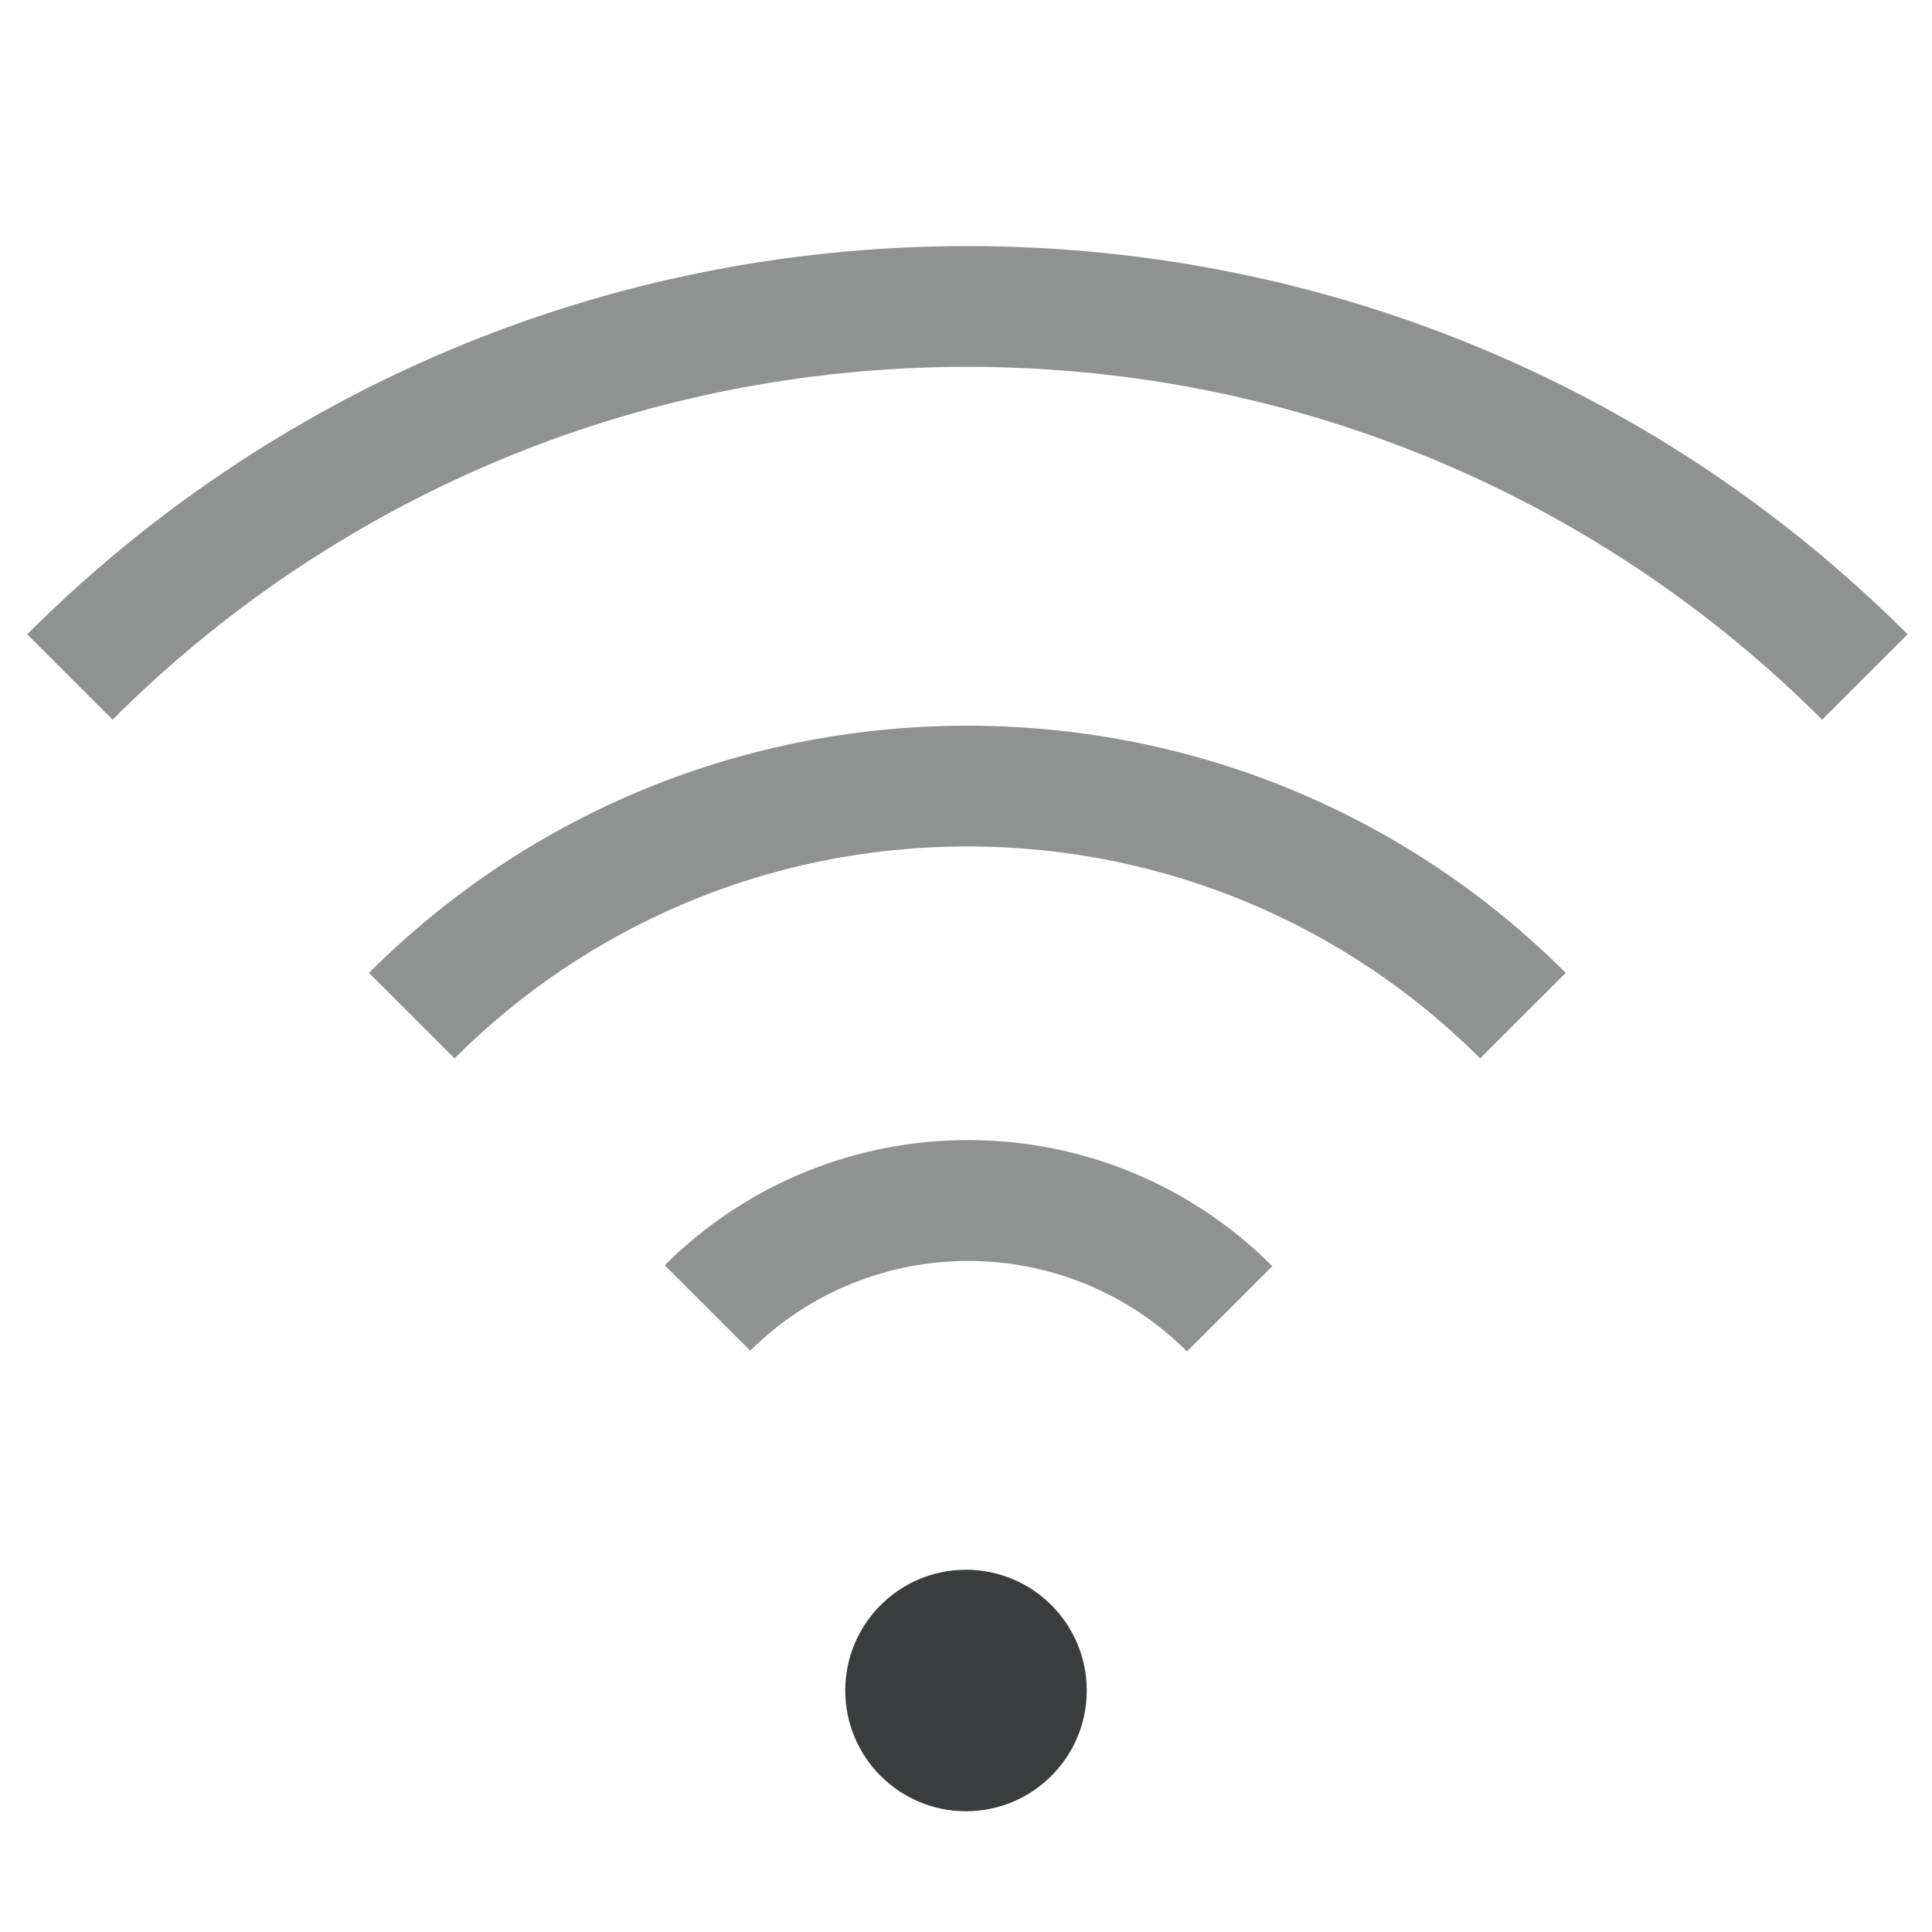 <?xml version="1.0" encoding="UTF-8" standalone="no"?>
<!-- Created with Inkscape (http://www.inkscape.org/) -->

<svg
   id="svg7384"
   height="16"
   width="16"
   version="1.1"
   sodipodi:docname="network-wireless-connected-symbolic.svg"
   inkscape:version="1.1.1 (3bf5ae0d25, 2021-09-20, custom)"
   xmlns:inkscape="http://www.inkscape.org/namespaces/inkscape"
   xmlns:sodipodi="http://sodipodi.sourceforge.net/DTD/sodipodi-0.dtd"
   xmlns="http://www.w3.org/2000/svg"
   xmlns:svg="http://www.w3.org/2000/svg"
   xmlns:rdf="http://www.w3.org/1999/02/22-rdf-syntax-ns#"
   xmlns:cc="http://creativecommons.org/ns#"
   xmlns:dc="http://purl.org/dc/elements/1.1/">
  <defs
     id="defs14" />
  <sodipodi:namedview
     pagecolor="#ffffff"
     bordercolor="#666666"
     borderopacity="1"
     objecttolerance="10"
     gridtolerance="10"
     guidetolerance="10"
     inkscape:pageopacity="0"
     inkscape:pageshadow="2"
     inkscape:window-width="1920"
     inkscape:window-height="1019"
     id="namedview12"
     showgrid="true"
     inkscape:zoom="3.2102648"
     inkscape:cx="-92.204232"
     inkscape:cy="-16.509542"
     inkscape:window-x="0"
     inkscape:window-y="0"
     inkscape:window-maximized="1"
     inkscape:current-layer="svg7384"
     inkscape:pagecheckerboard="0">
    <inkscape:grid
       type="xygrid"
       id="grid4508" />
  </sodipodi:namedview>
  <title
     id="title9167">Gnome Symbolic Icon Theme</title>
  <path
     id="path4477"
     style="color:#31363b;opacity:0.5;fill:#232627;fill-opacity:1;stroke:none"
     d="M 15.798,5.253 C 13.81,3.265 11.058,2.038 8.011,2.038 4.964,2.038 2.213,3.265 0.225,5.253 L 0.932,5.96 C 2.74,4.153 5.241,3.038 8.011,3.038 c 2.77,2e-7 5.272,1.115 7.079,2.922 z M 12.967,8.057 C 11.701,6.791 9.95,6.01 8.011,6.01 c -1.939,-10e-8 -3.69,0.781 -4.955,2.047 l 0.708,0.708 c 1.085,-1.084 2.585,-1.755 4.247,-1.755 1.662,0 3.162,0.671 4.247,1.755 z M 10.537,10.486 C 9.149,9.096 6.898,9.093 5.505,10.478 L 6.213,11.186 c 1.001,-0.993 2.617,-0.991 3.616,0.005 l 0.001,0.001 z" />
  <circle
     style="opacity:1;fill:#242628;fill-opacity:0.895;stroke-width:2"
     id="path849"
     cx="8"
     cy="14"
     r="1" />
</svg>
